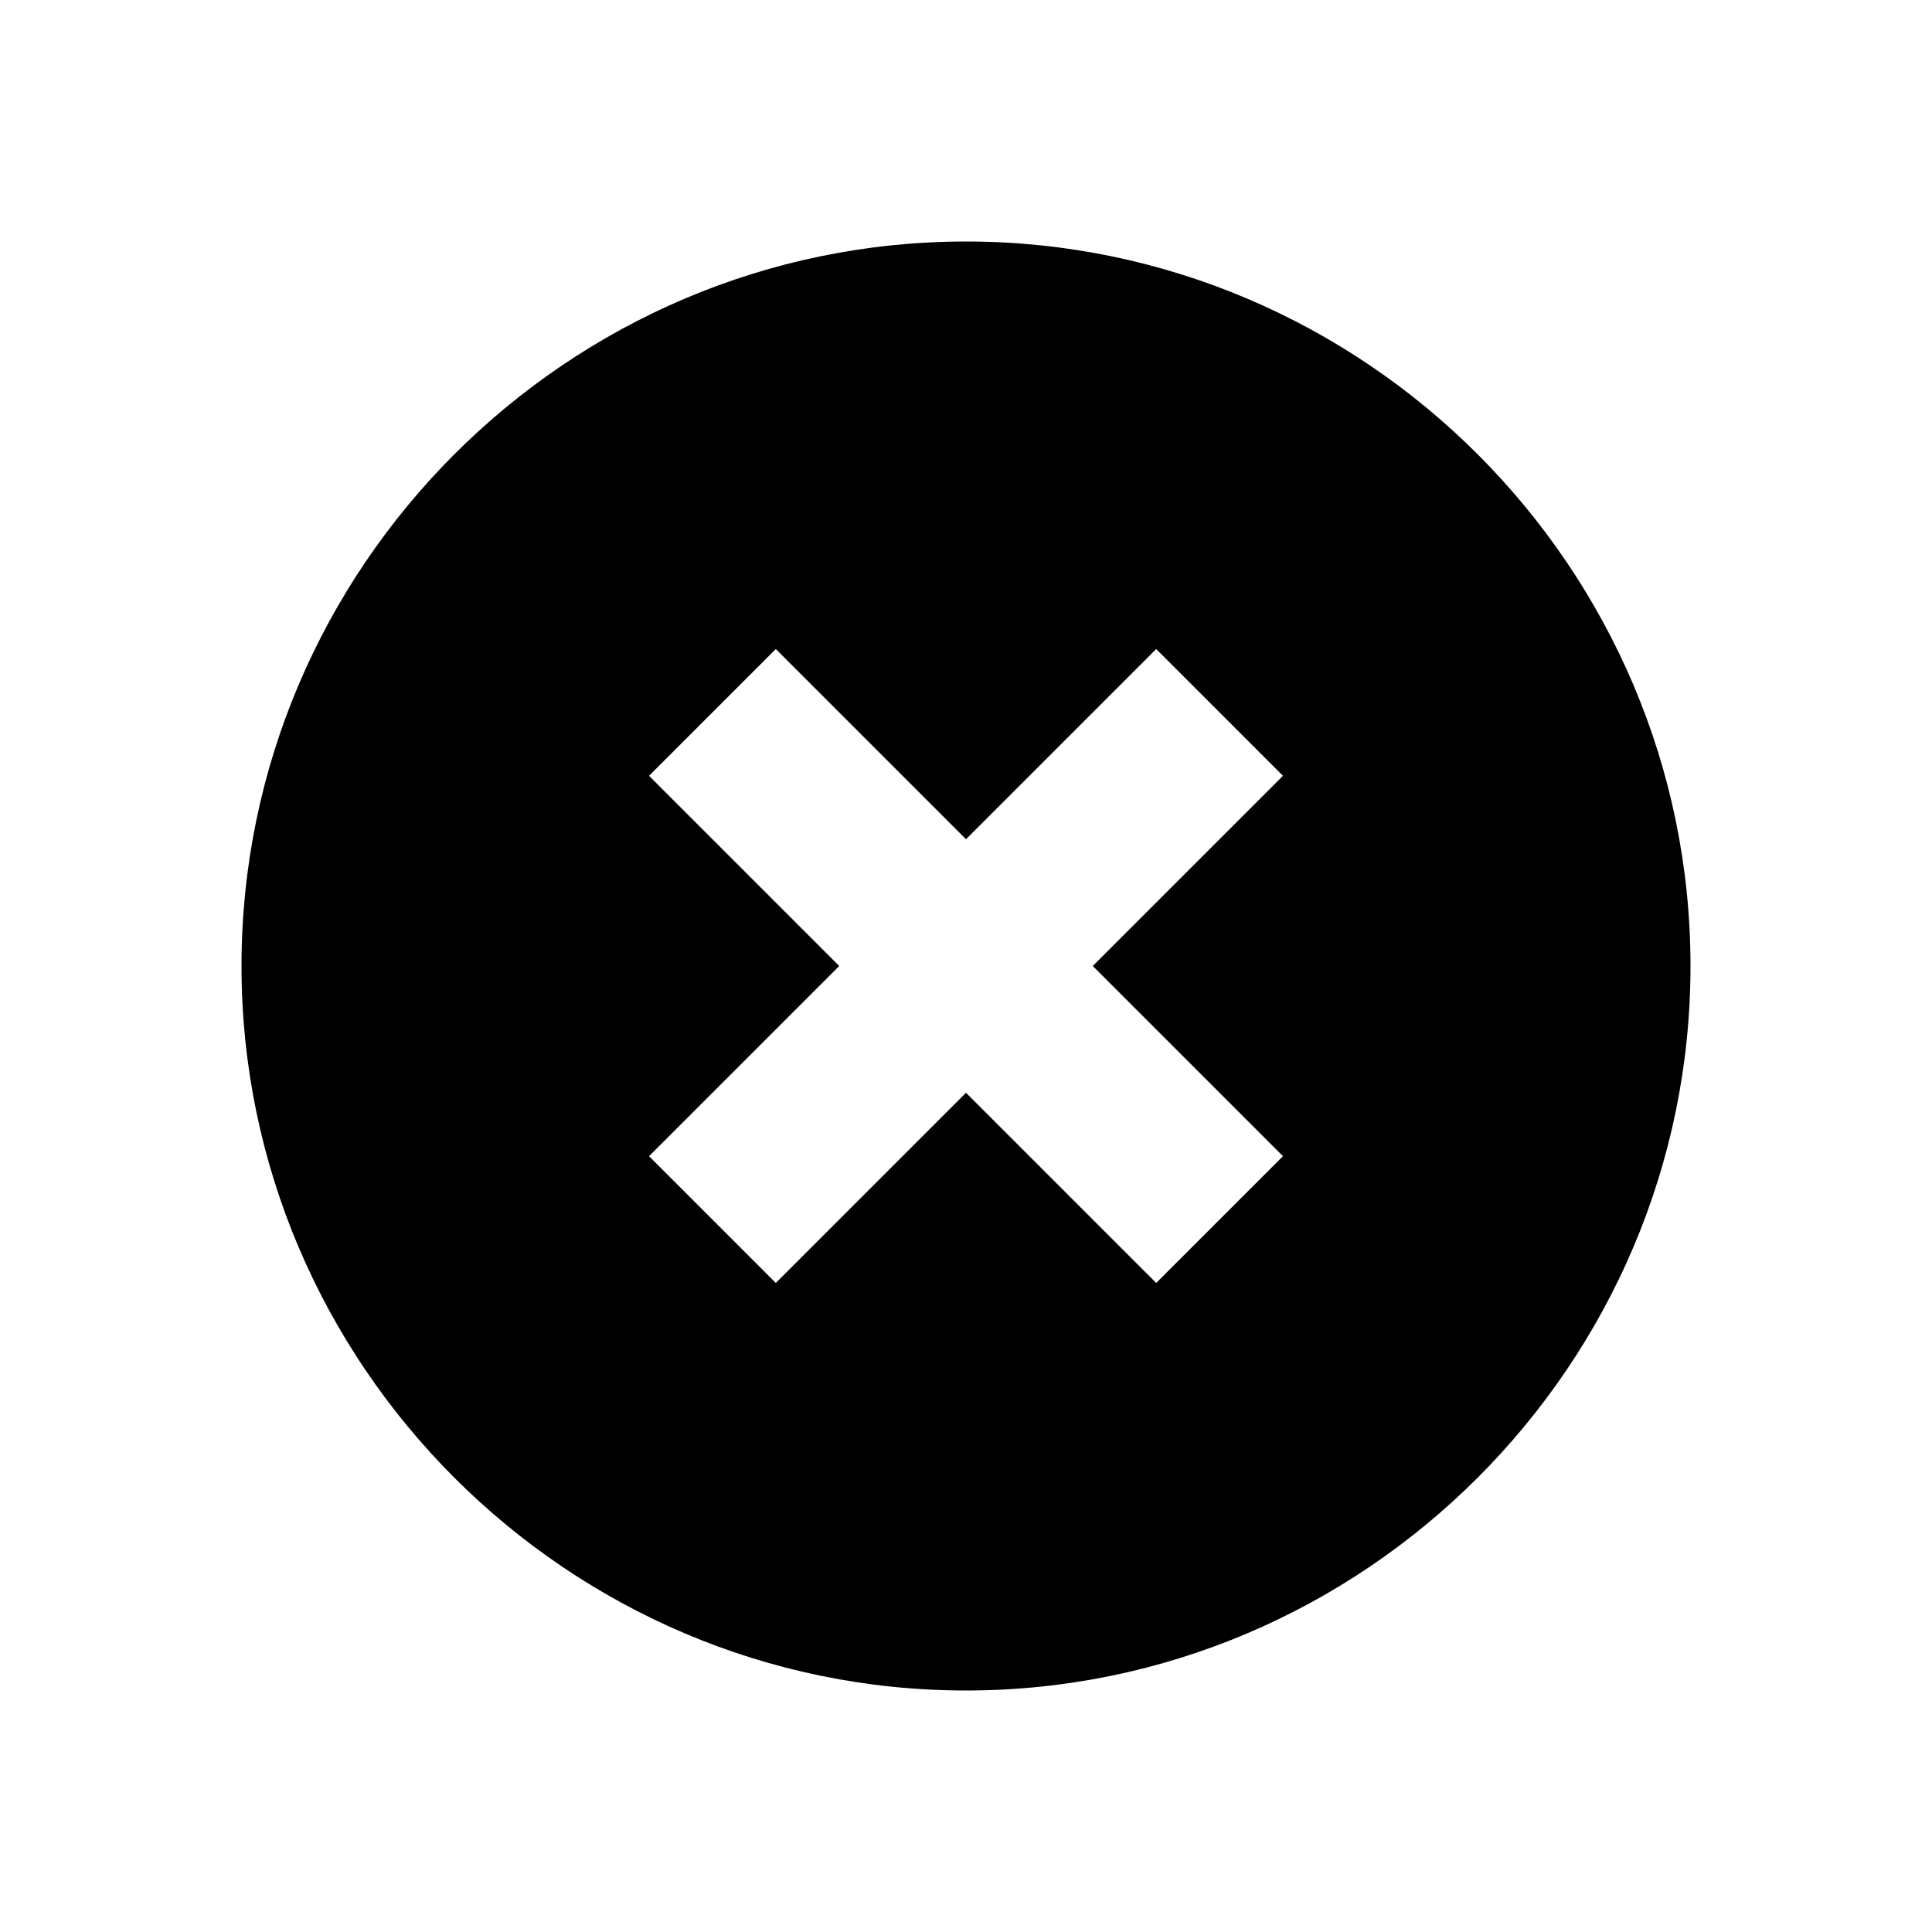 <svg width="16" height="16" viewBox="0 0 16 16" fill="none" xmlns="http://www.w3.org/2000/svg">
<path d="M8 2C4.7 2 2 4.7 2 8C2 11.3 4.7 14 8 14C11.3 14 14 11.3 14 8C14 4.7 11.3 2 8 2ZM10.625 9.575L9.575 10.625L8 9.05L6.425 10.625L5.375 9.575L6.95 8L5.375 6.425L6.425 5.375L8 6.95L9.575 5.375L10.625 6.425L9.05 8L10.625 9.575Z" fill="black"/>
</svg>
